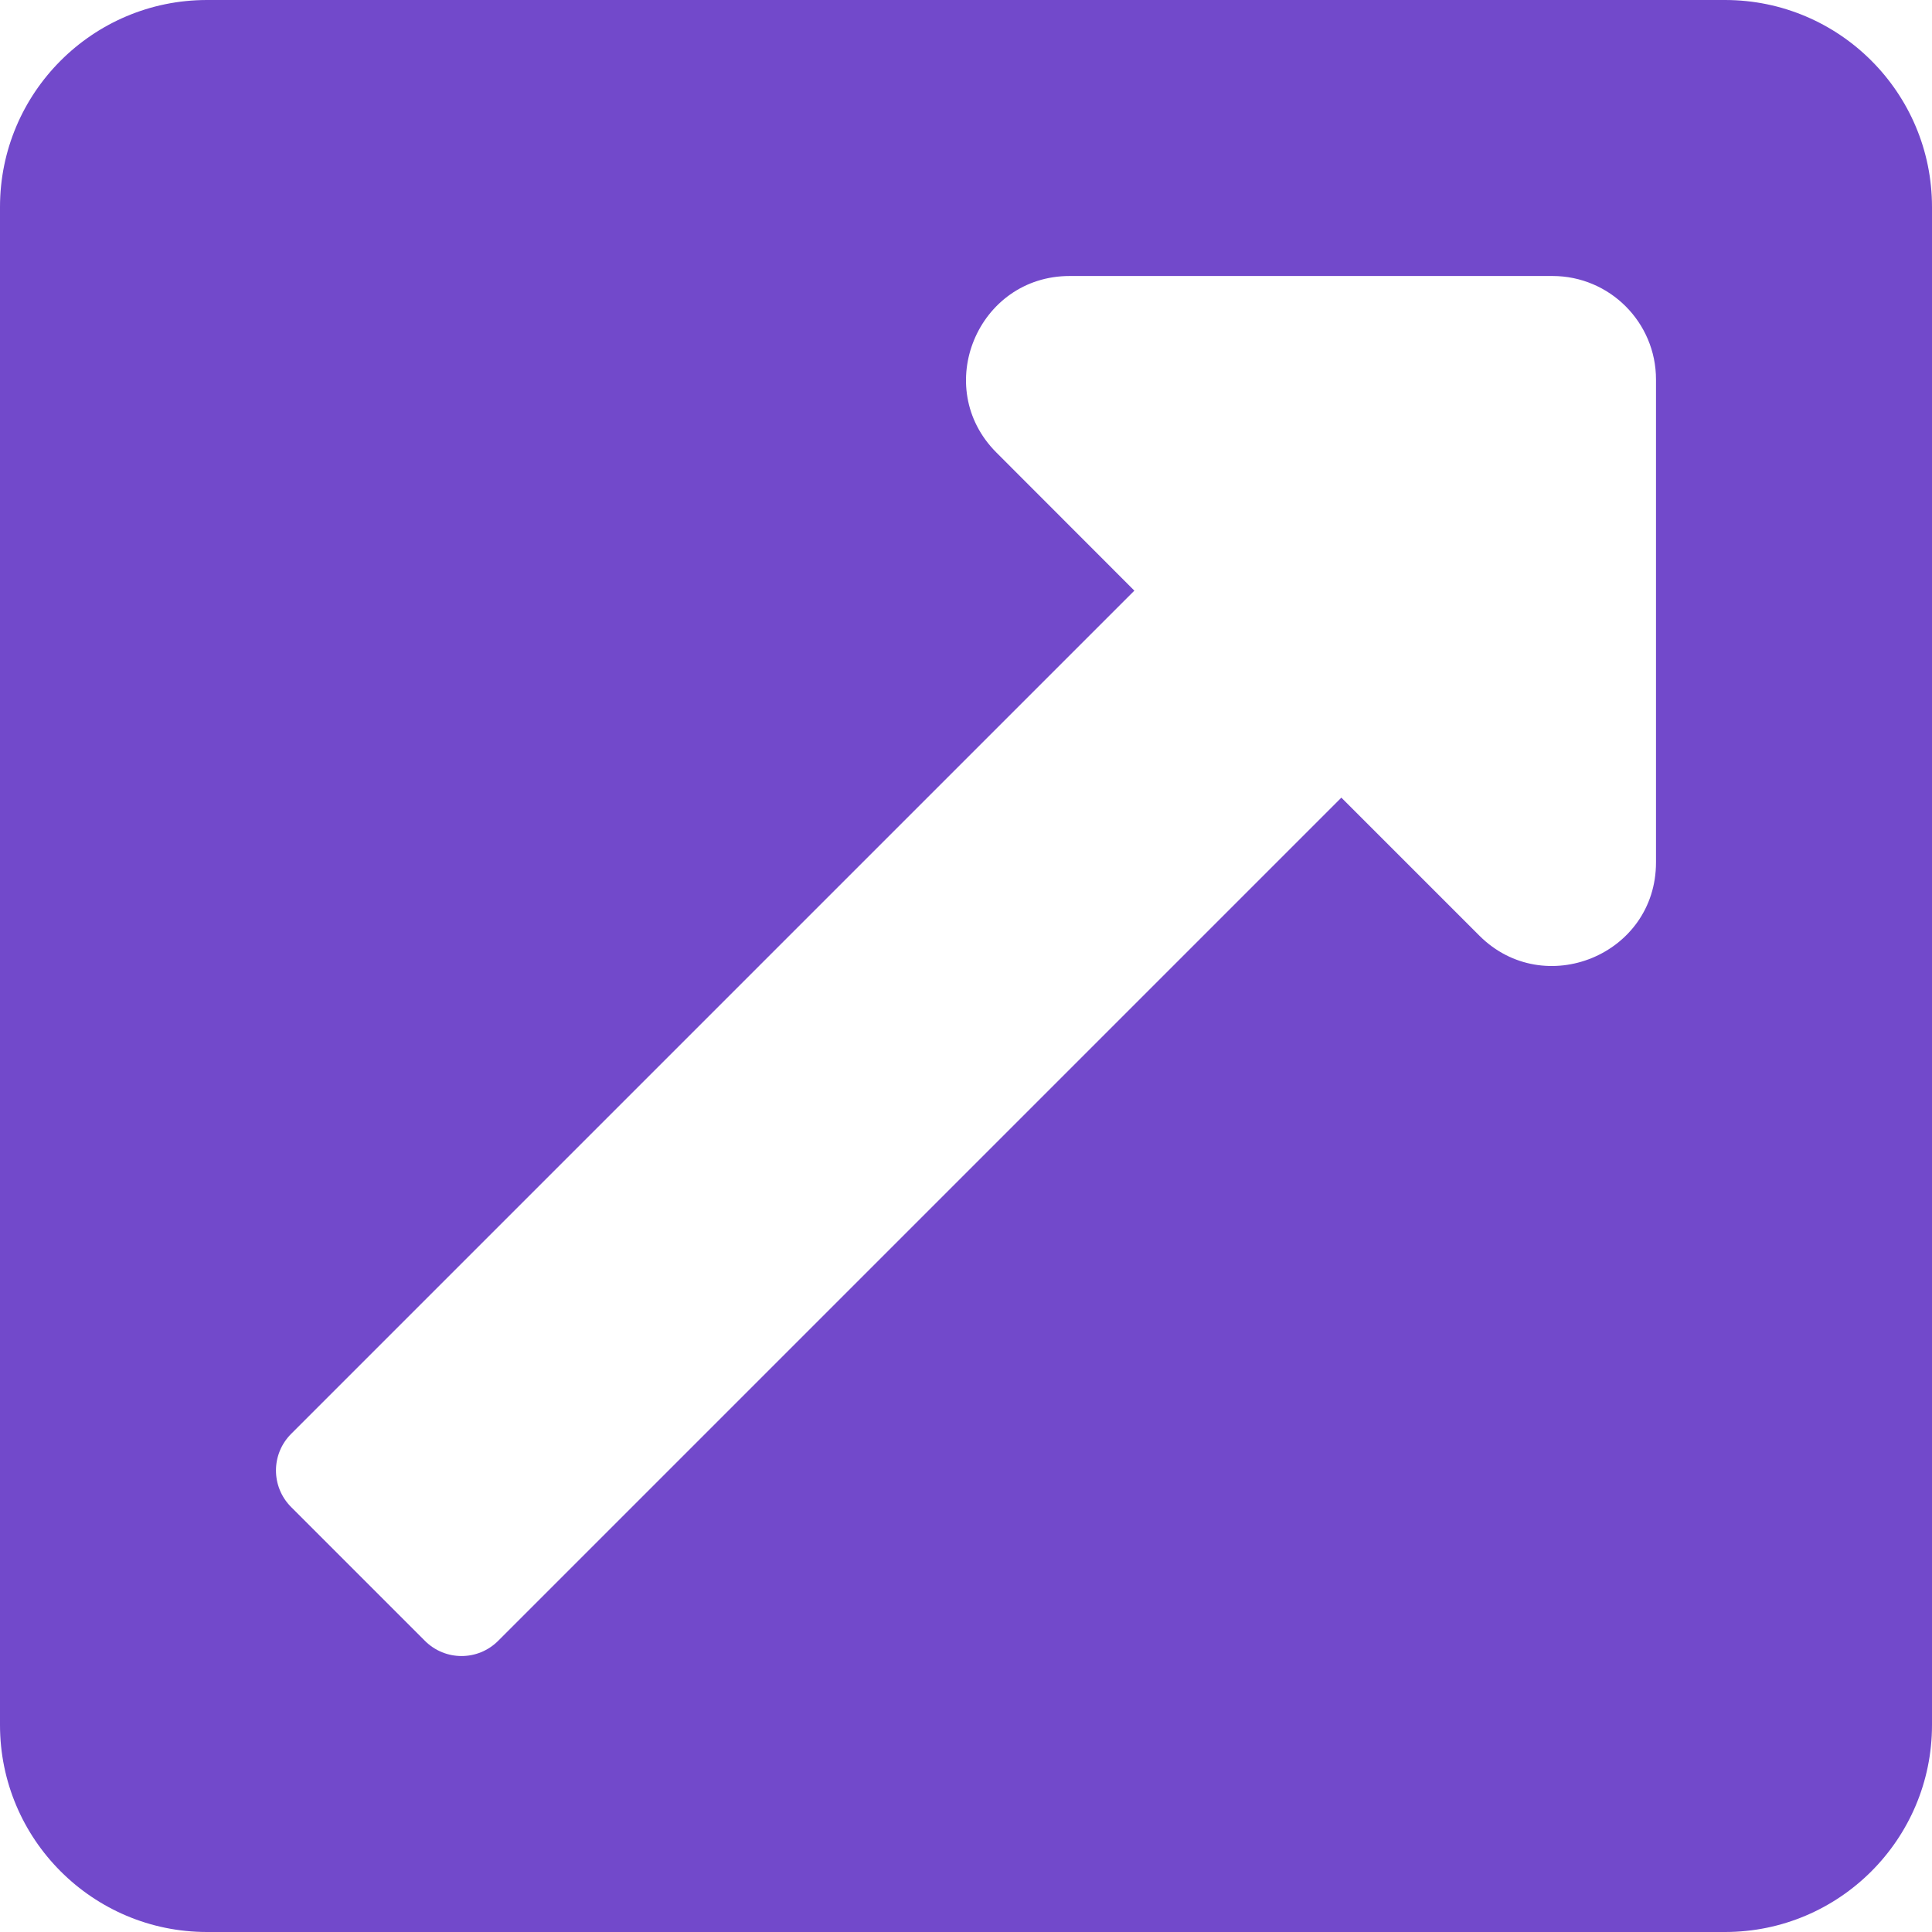 <svg width="14" height="14" viewBox="0 0 14 14" fill="none" xmlns="http://www.w3.org/2000/svg">
<path d="M14 1.5V12.5C14 13.328 13.328 14 12.5 14H1.5C0.672 14 0 13.328 0 12.5V1.5C0 0.672 0.672 0 1.5 0H12.5C13.328 0 14 0.672 14 1.5ZM11.25 2H7.751C7.085 2 6.748 2.808 7.221 3.28L8.22 4.28L2.11 10.39C1.963 10.537 1.963 10.774 2.11 10.921L3.079 11.89C3.226 12.037 3.463 12.037 3.61 11.89L9.72 5.78L10.72 6.78C11.189 7.249 12 6.92 12 6.249V2.75C12 2.336 11.664 2 11.25 2Z" fill="#7249CB"/>
</svg>
